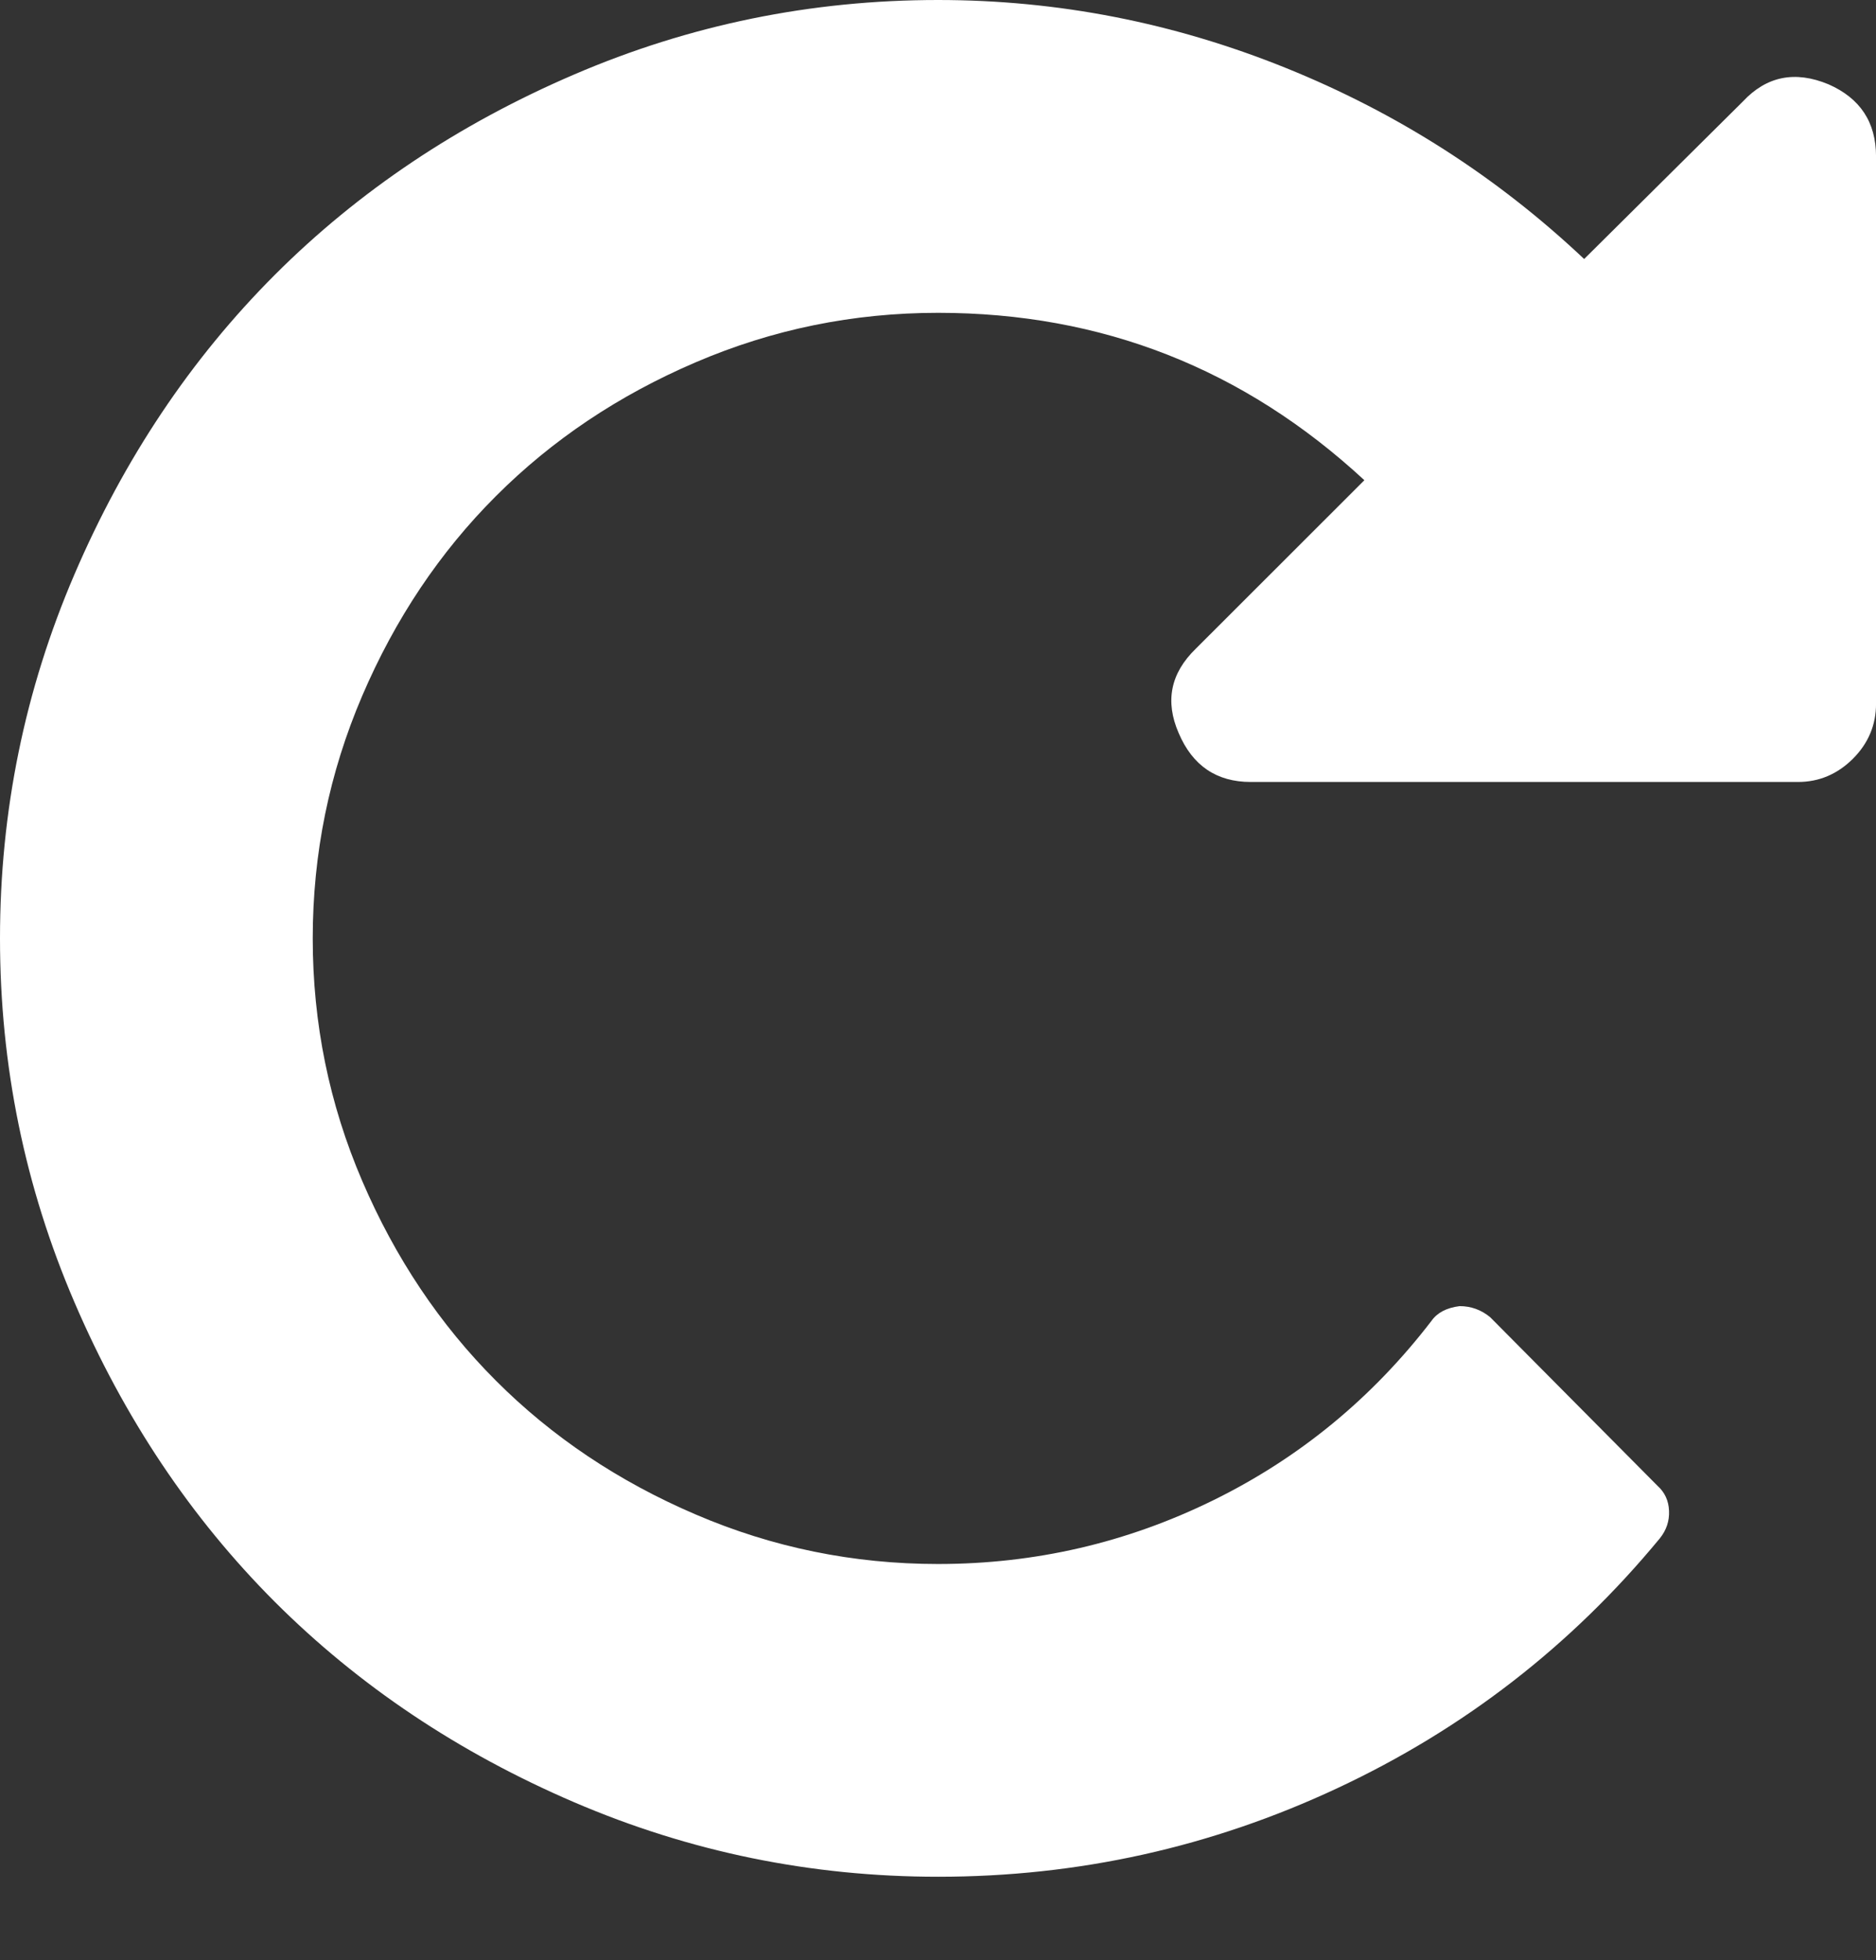 <?xml version="1.0" encoding="utf-8"?>
<!-- Generator: Adobe Illustrator 15.0.0, SVG Export Plug-In . SVG Version: 6.00 Build 0)  -->
<!DOCTYPE svg PUBLIC "-//W3C//DTD SVG 1.1//EN" "http://www.w3.org/Graphics/SVG/1.1/DTD/svg11.dtd">
<svg version="1.1" id="Layer_1" xmlns="http://www.w3.org/2000/svg" xmlns:xlink="http://www.w3.org/1999/xlink" x="0px" y="0px"
	 width="100.113px" height="104.557px" viewBox="0 0 100.113 104.557" enable-background="new 0 0 100.113 104.557"
	 xml:space="preserve">
<rect x="0" y="0" width="100.113" height="104.557" fill="#333333" stroke="none"/>
<g>
	<path fill="#FFFFFF" d="M97.574,4.496c-1.781-0.738-3.301-0.433-4.562,0.915l-8.474,8.406C79.887,9.43,74.578,6.028,68.602,3.618
		C62.625,1.207,56.445,0,50.059,0c-6.782,0-13.254,1.325-19.427,3.977c-6.168,2.648-11.491,6.211-15.969,10.687
		c-4.473,4.477-8.039,9.801-10.687,15.969C1.324,36.805,0,43.278,0,50.059c0,6.777,1.324,13.251,3.978,19.423
		c2.651,6.172,6.214,11.492,10.687,15.97c4.478,4.471,9.801,8.039,15.969,10.688c6.173,2.65,12.645,3.977,19.427,3.977
		c7.472,0,14.578-1.574,21.312-4.727c6.734-3.148,12.474-7.592,17.207-13.328c0.348-0.436,0.512-0.922,0.488-1.465
		c-0.021-0.545-0.228-0.988-0.617-1.338l-8.93-8.994c-0.48-0.393-1.021-0.588-1.629-0.588c-0.695,0.088-1.195,0.35-1.5,0.785
		c-3.173,4.129-7.06,7.322-11.668,9.582c-4.605,2.258-9.492,3.389-14.664,3.389c-4.521,0-8.832-0.881-12.938-2.643
		c-4.104-1.756-7.66-4.136-10.656-7.136c-2.996-2.995-5.375-6.551-7.137-10.657c-1.762-4.104-2.64-8.416-2.64-12.938
		c0-4.52,0.882-8.832,2.64-12.938c1.758-4.105,4.137-7.66,7.137-10.656c3-3,6.552-5.379,10.656-7.136
		c4.106-1.762,8.418-2.641,12.938-2.641c8.733,0,16.315,2.976,22.75,8.93l-9,8.992c-1.345,1.304-1.648,2.804-0.91,4.496
		c0.738,1.738,2.02,2.609,3.848,2.609h29.199c1.129,0,2.104-0.414,2.934-1.238c0.824-0.824,1.234-1.805,1.234-2.934V8.344
		C100.113,6.52,99.27,5.239,97.574,4.496L97.574,4.496z"/>
</g>
</svg>

